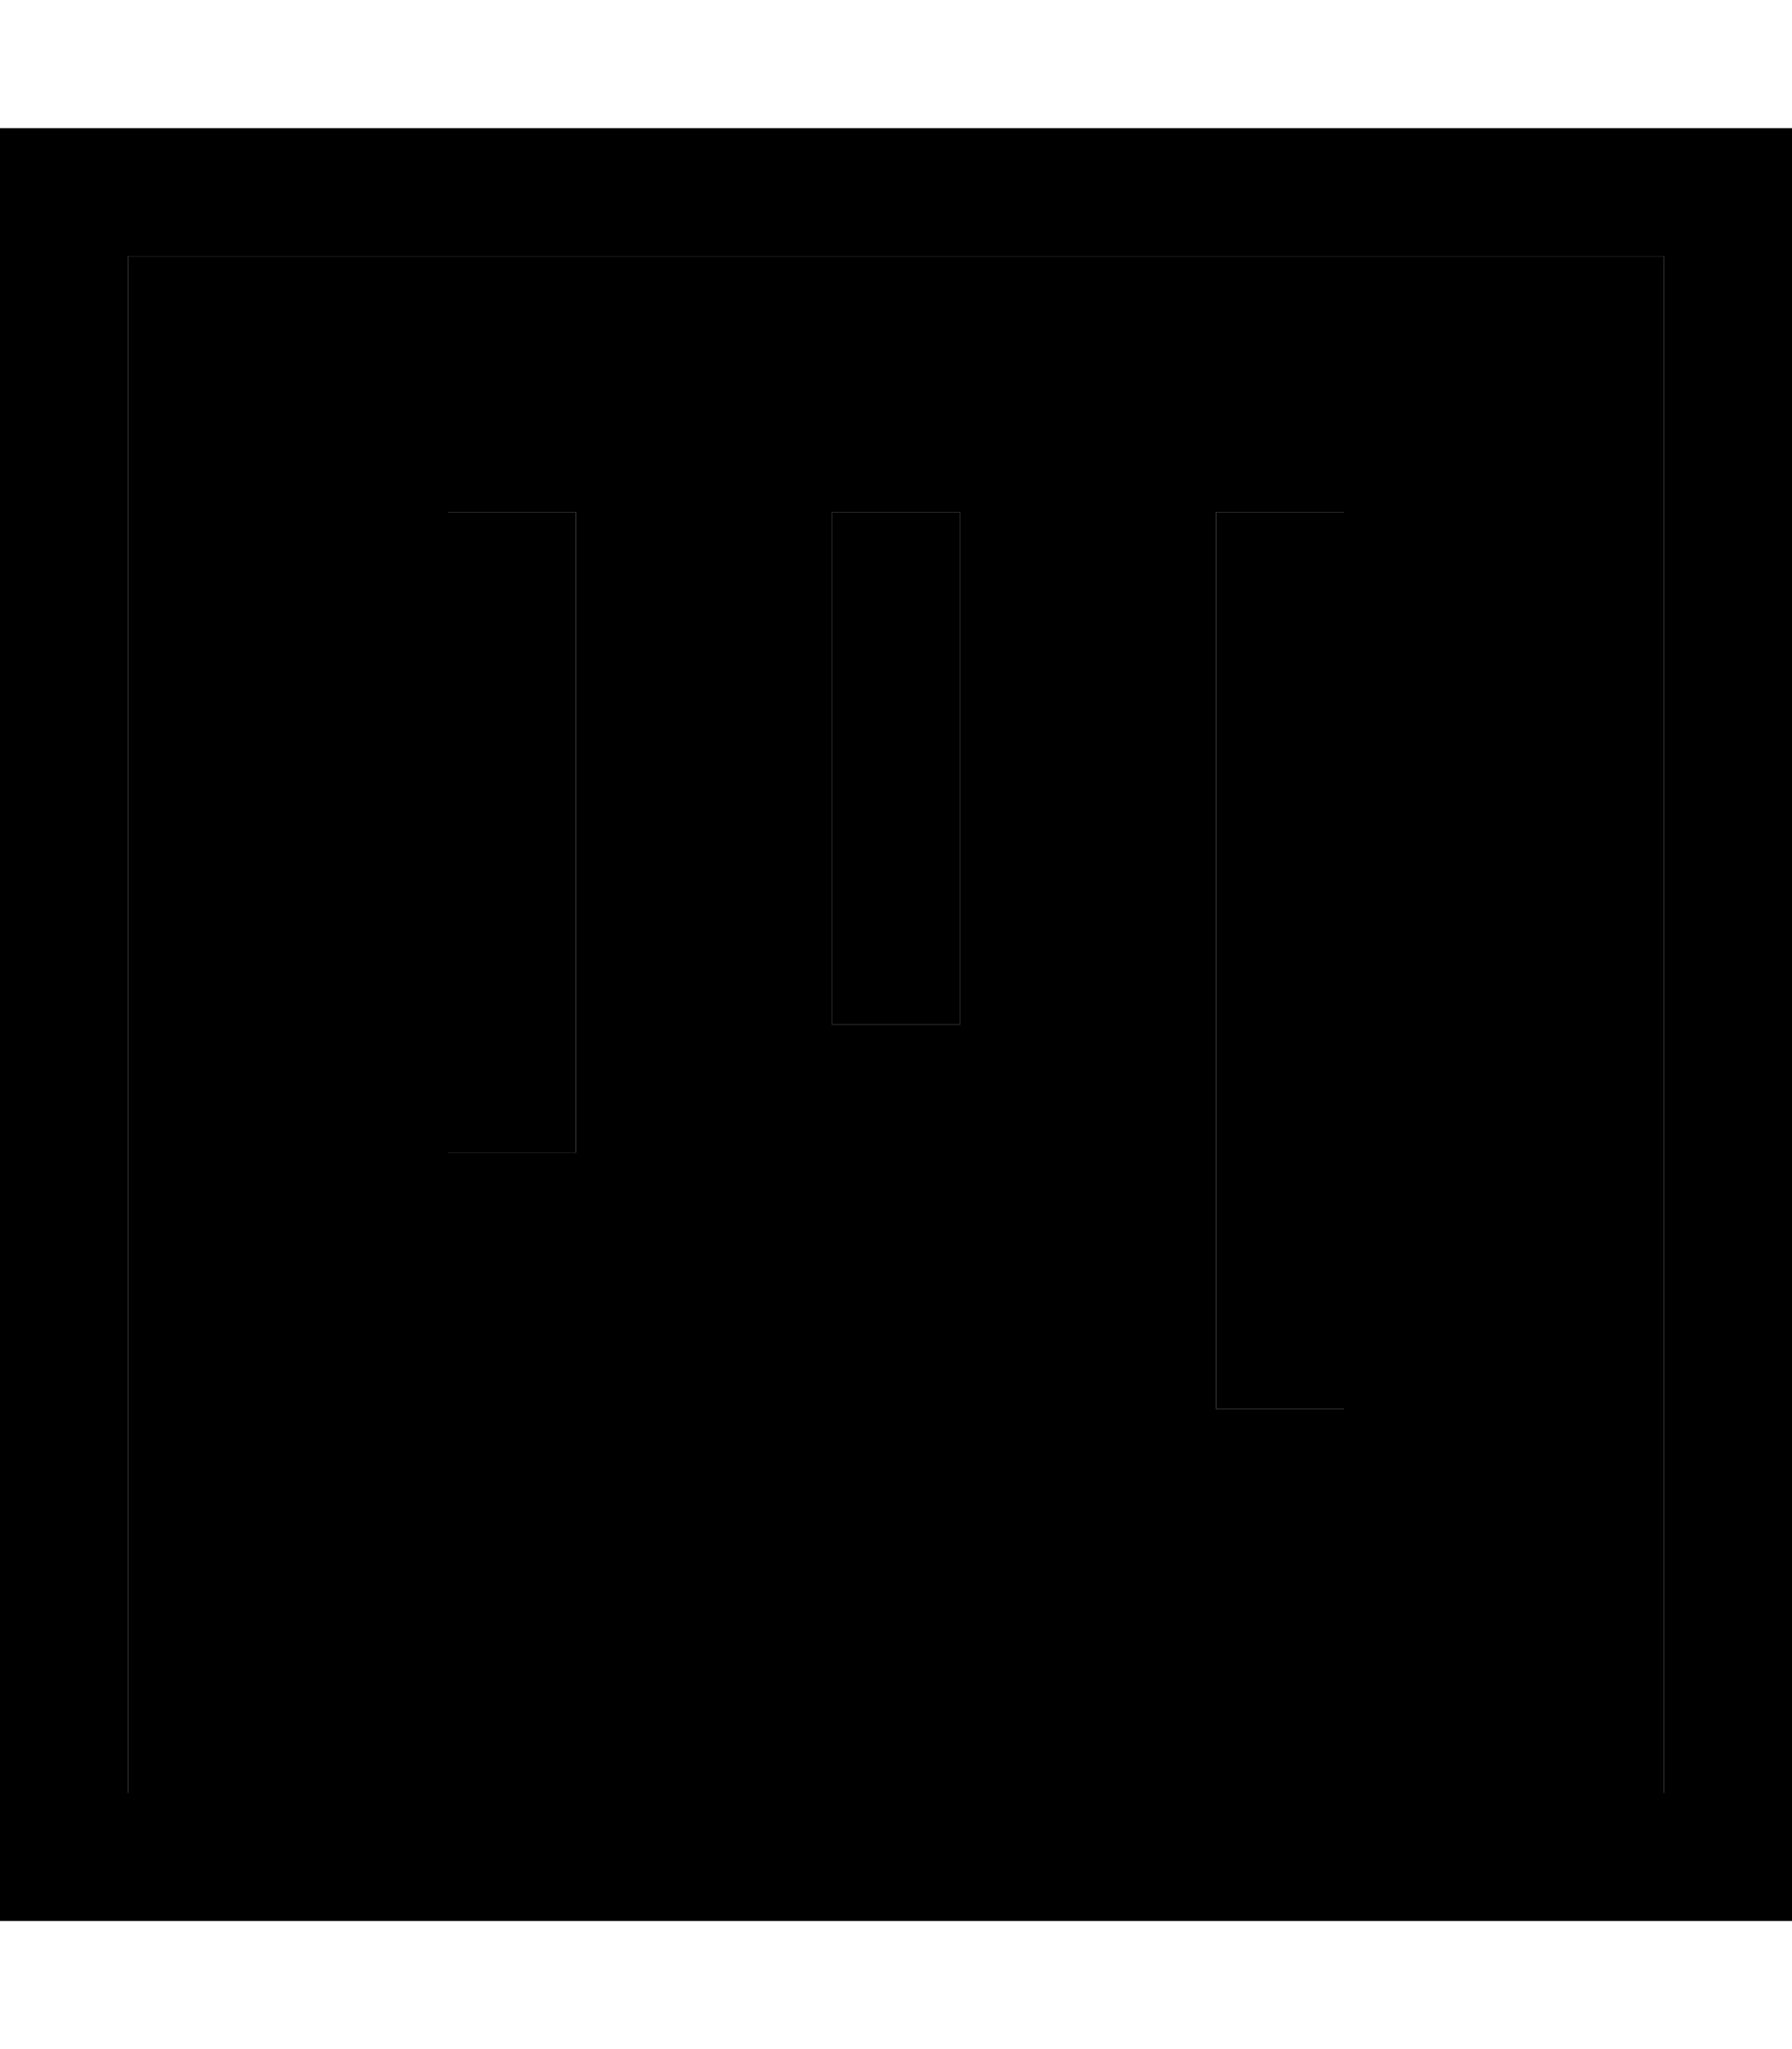 <svg xmlns="http://www.w3.org/2000/svg" viewBox="0 0 448 512"><path class="pr-icon-duotone-secondary" d="M32 64l0 384 384 0 0-384L32 64zm80 64l32 0 0 160-32 0 0-160zm96 0l32 0 0 128-32 0 0-128zm96 0l32 0 0 224-32 0 0-224z"/><path class="pr-icon-duotone-primary" d="M32 448L32 64l384 0 0 384L32 448zM0 480l32 0 384 0 32 0 0-32 0-384 0-32-32 0L32 32 0 32 0 64 0 448l0 32zM144 288l0-160-32 0 0 160 32 0zm160 64l32 0 0-224-32 0 0 224zm-64-96l0-128-32 0 0 128 32 0z"/></svg>